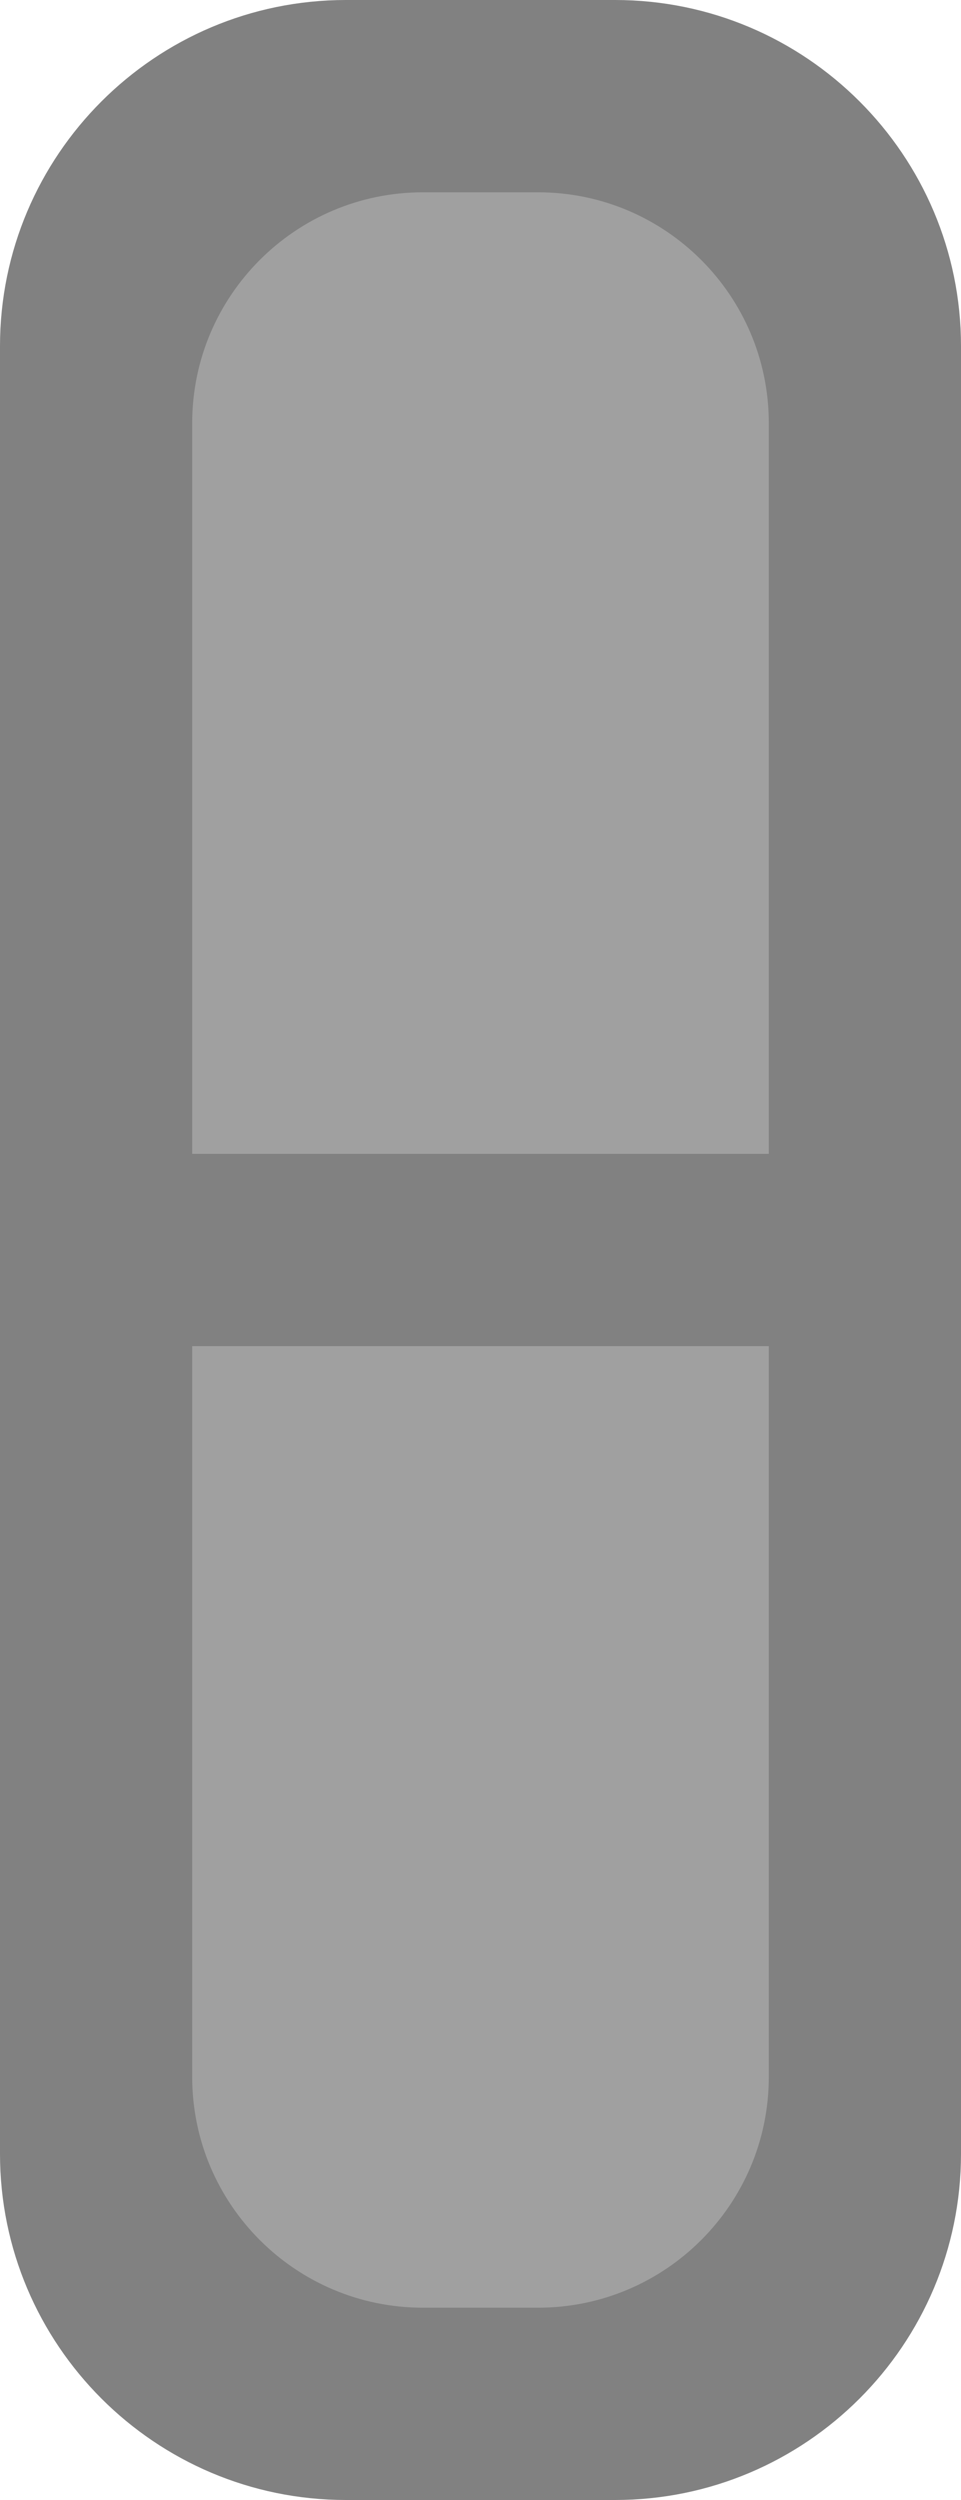 <?xml version="1.0" encoding="UTF-8" standalone="no"?><!DOCTYPE svg PUBLIC "-//W3C//DTD SVG 1.1//EN" "http://www.w3.org/Graphics/SVG/1.1/DTD/svg11.dtd"><svg width="100%" height="100%" viewBox="0 0 5 13" version="1.1" xmlns="http://www.w3.org/2000/svg" xmlns:xlink="http://www.w3.org/1999/xlink" xml:space="preserve" xmlns:serif="http://www.serif.com/" style="fill-rule:evenodd;clip-rule:evenodd;stroke-linejoin:round;stroke-miterlimit:1.414;"><g id="Unlink_nor_13px"><path d="M5,1.8c0,-0.993 -0.807,-1.8 -1.8,-1.8l-1.4,0c-0.993,0 -1.8,0.807 -1.8,1.8l0,9.4c0,0.993 0.807,1.8 1.8,1.8l1.4,0c0.993,0 1.8,-0.807 1.8,-1.8l0,-9.4Z" style="fill:#818181;"/><path d="M4,2.2c0,-0.662 -0.538,-1.2 -1.2,-1.2l-0.6,0c-0.662,0 -1.2,0.538 -1.2,1.2l0,3.8l3,0l0,-3.8Z" style="fill:#a0a0a0;"/><path d="M4,7l-3,0l0,3.8c0,0.662 0.538,1.2 1.2,1.2l0.6,0c0.662,0 1.2,-0.538 1.2,-1.2l0,-3.8Z" style="fill:#a0a0a0;"/></g></svg>